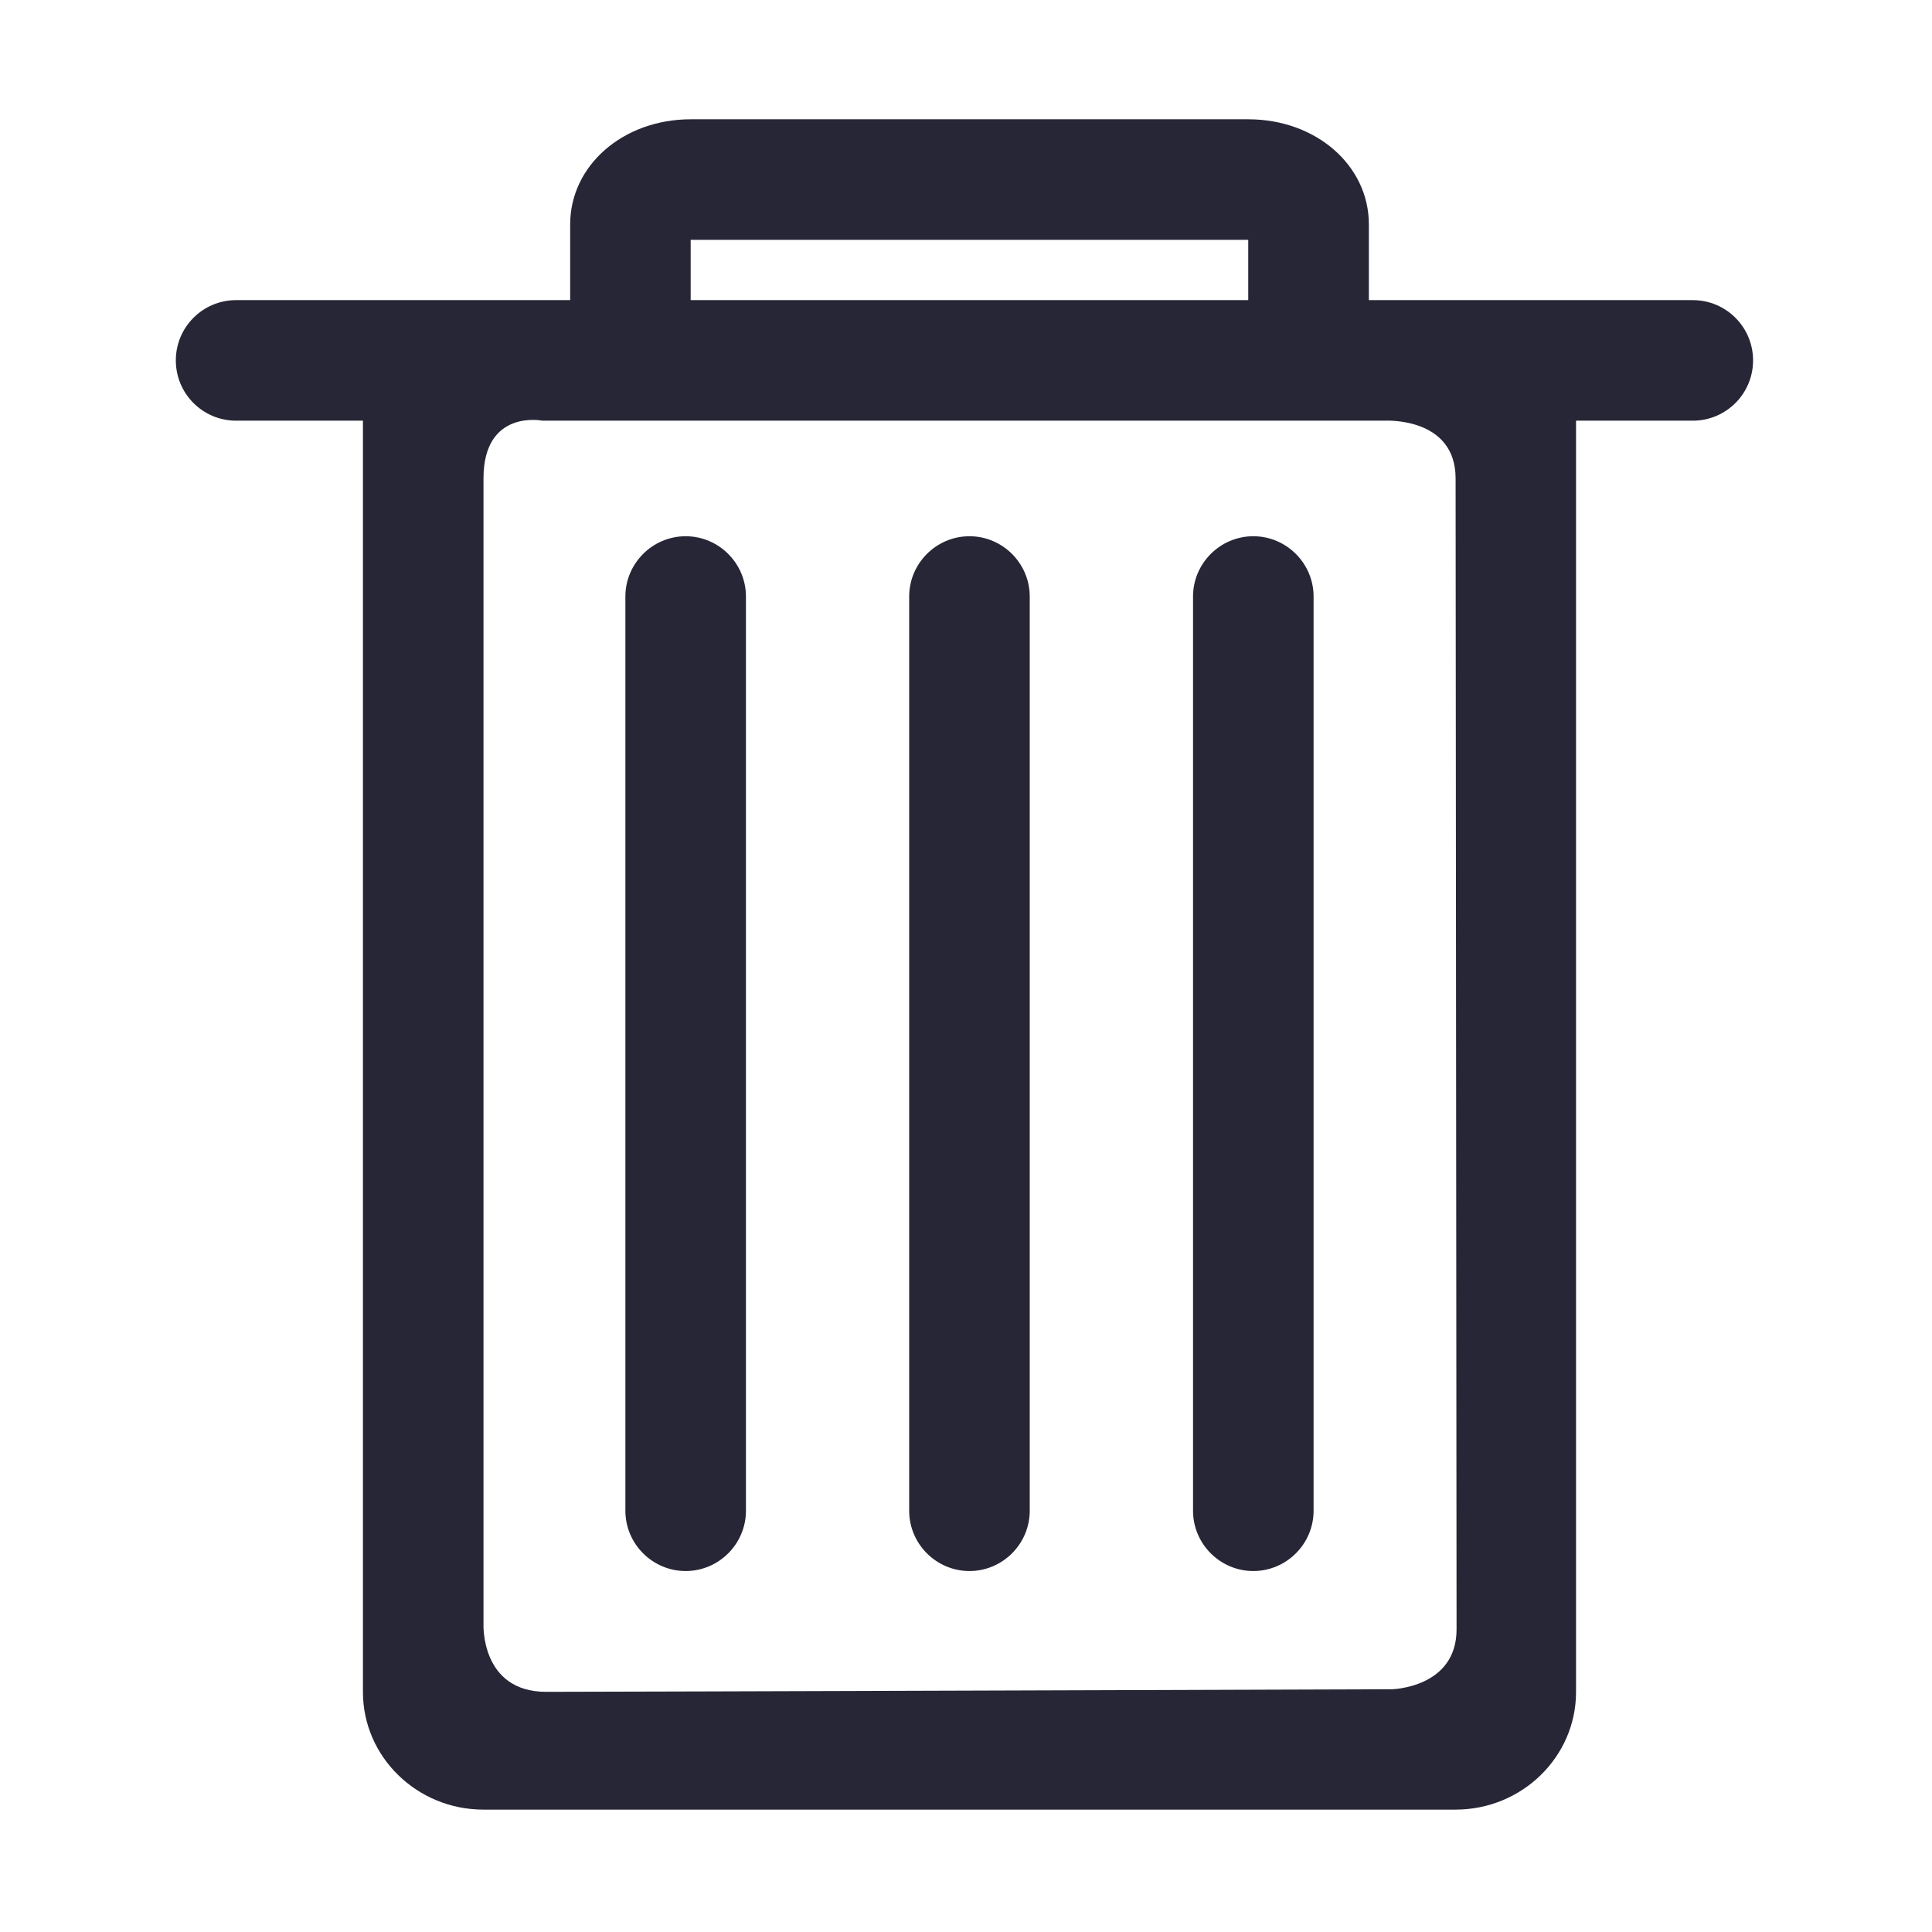 <?xml version="1.0" standalone="no"?><!DOCTYPE svg PUBLIC "-//W3C//DTD SVG 1.1//EN" "http://www.w3.org/Graphics/SVG/1.1/DTD/svg11.dtd"><svg width="200" height="200" viewBox="0 0 200 200" version="1.1" xmlns="http://www.w3.org/2000/svg" xmlns:xlink="http://www.w3.org/1999/xlink"><defs><style type="text/css"><![CDATA[
@font-face { font-family: ifont; src: url("//at.alicdn.com/t/font_1442373896_4754455.eot?#iefix") format("embedded-opentype"), url("//at.alicdn.com/t/font_1442373896_4754455.woff") format("woff"), url("//at.alicdn.com/t/font_1442373896_4754455.ttf") format("truetype"), url("//at.alicdn.com/t/font_1442373896_4754455.svg#ifont") format("svg"); }

]]></style></defs><g class="transform-group"><g transform="scale(0.195, 0.195)"><path d="M482.656 316.672c0-17.6 14.4-32 32-32l0 0c17.6 0 32 14.4 32 32l0 485.344c0 17.6-14.4 32-32 32l0 0c-17.6 0-32-14.4-32-32L482.656 316.672zM332 316.672c0-17.6 14.4-32 32-32l0 0c17.6 0 32 14.4 32 32l0 485.344c0 17.6-14.4 32-32 32l0 0c-17.6 0-32-14.4-32-32L332 316.672zM633.344 316.672c0-17.6 14.4-32 32-32l0 0c17.6 0 32 14.4 32 32l0 485.344c0 17.6-14.4 32-32 32l0 0c-17.6 0-32-14.4-32-32L633.344 316.672zM898.656 159.328l-125.952 0-46.016 0 0-40.224c0-31.328-28.096-55.776-64-55.776l-296 0c-35.904 0-64 24.512-64 55.776l0 40.224-46.016 0-131.328 0c-17.664 0-32 14.304-32 32s14.336 32 32 32l67.328 0 0 674.912c0 34.432 28.704 62.432 64 62.432l516 0c35.296 0 64-28 64-62.432l0-674.912 61.984 0c17.664 0 32-14.304 32-32S916.32 159.328 898.656 159.328zM366.656 127.328l296 0 0 32-296 0L366.656 127.328zM739.008 896.768c0 0-414.016 1.376-449.024 1.376s-33.312-36.128-33.312-36.128 0-570.976 0-608 31.328-30.688 31.328-30.688l78.688 0 296 0 72.32 0c0 0 37.728-2.272 37.728 30.688s0.512 579.968 0.512 610.976S739.008 896.768 739.008 896.768z" fill="#272636"></path></g></g></svg>
